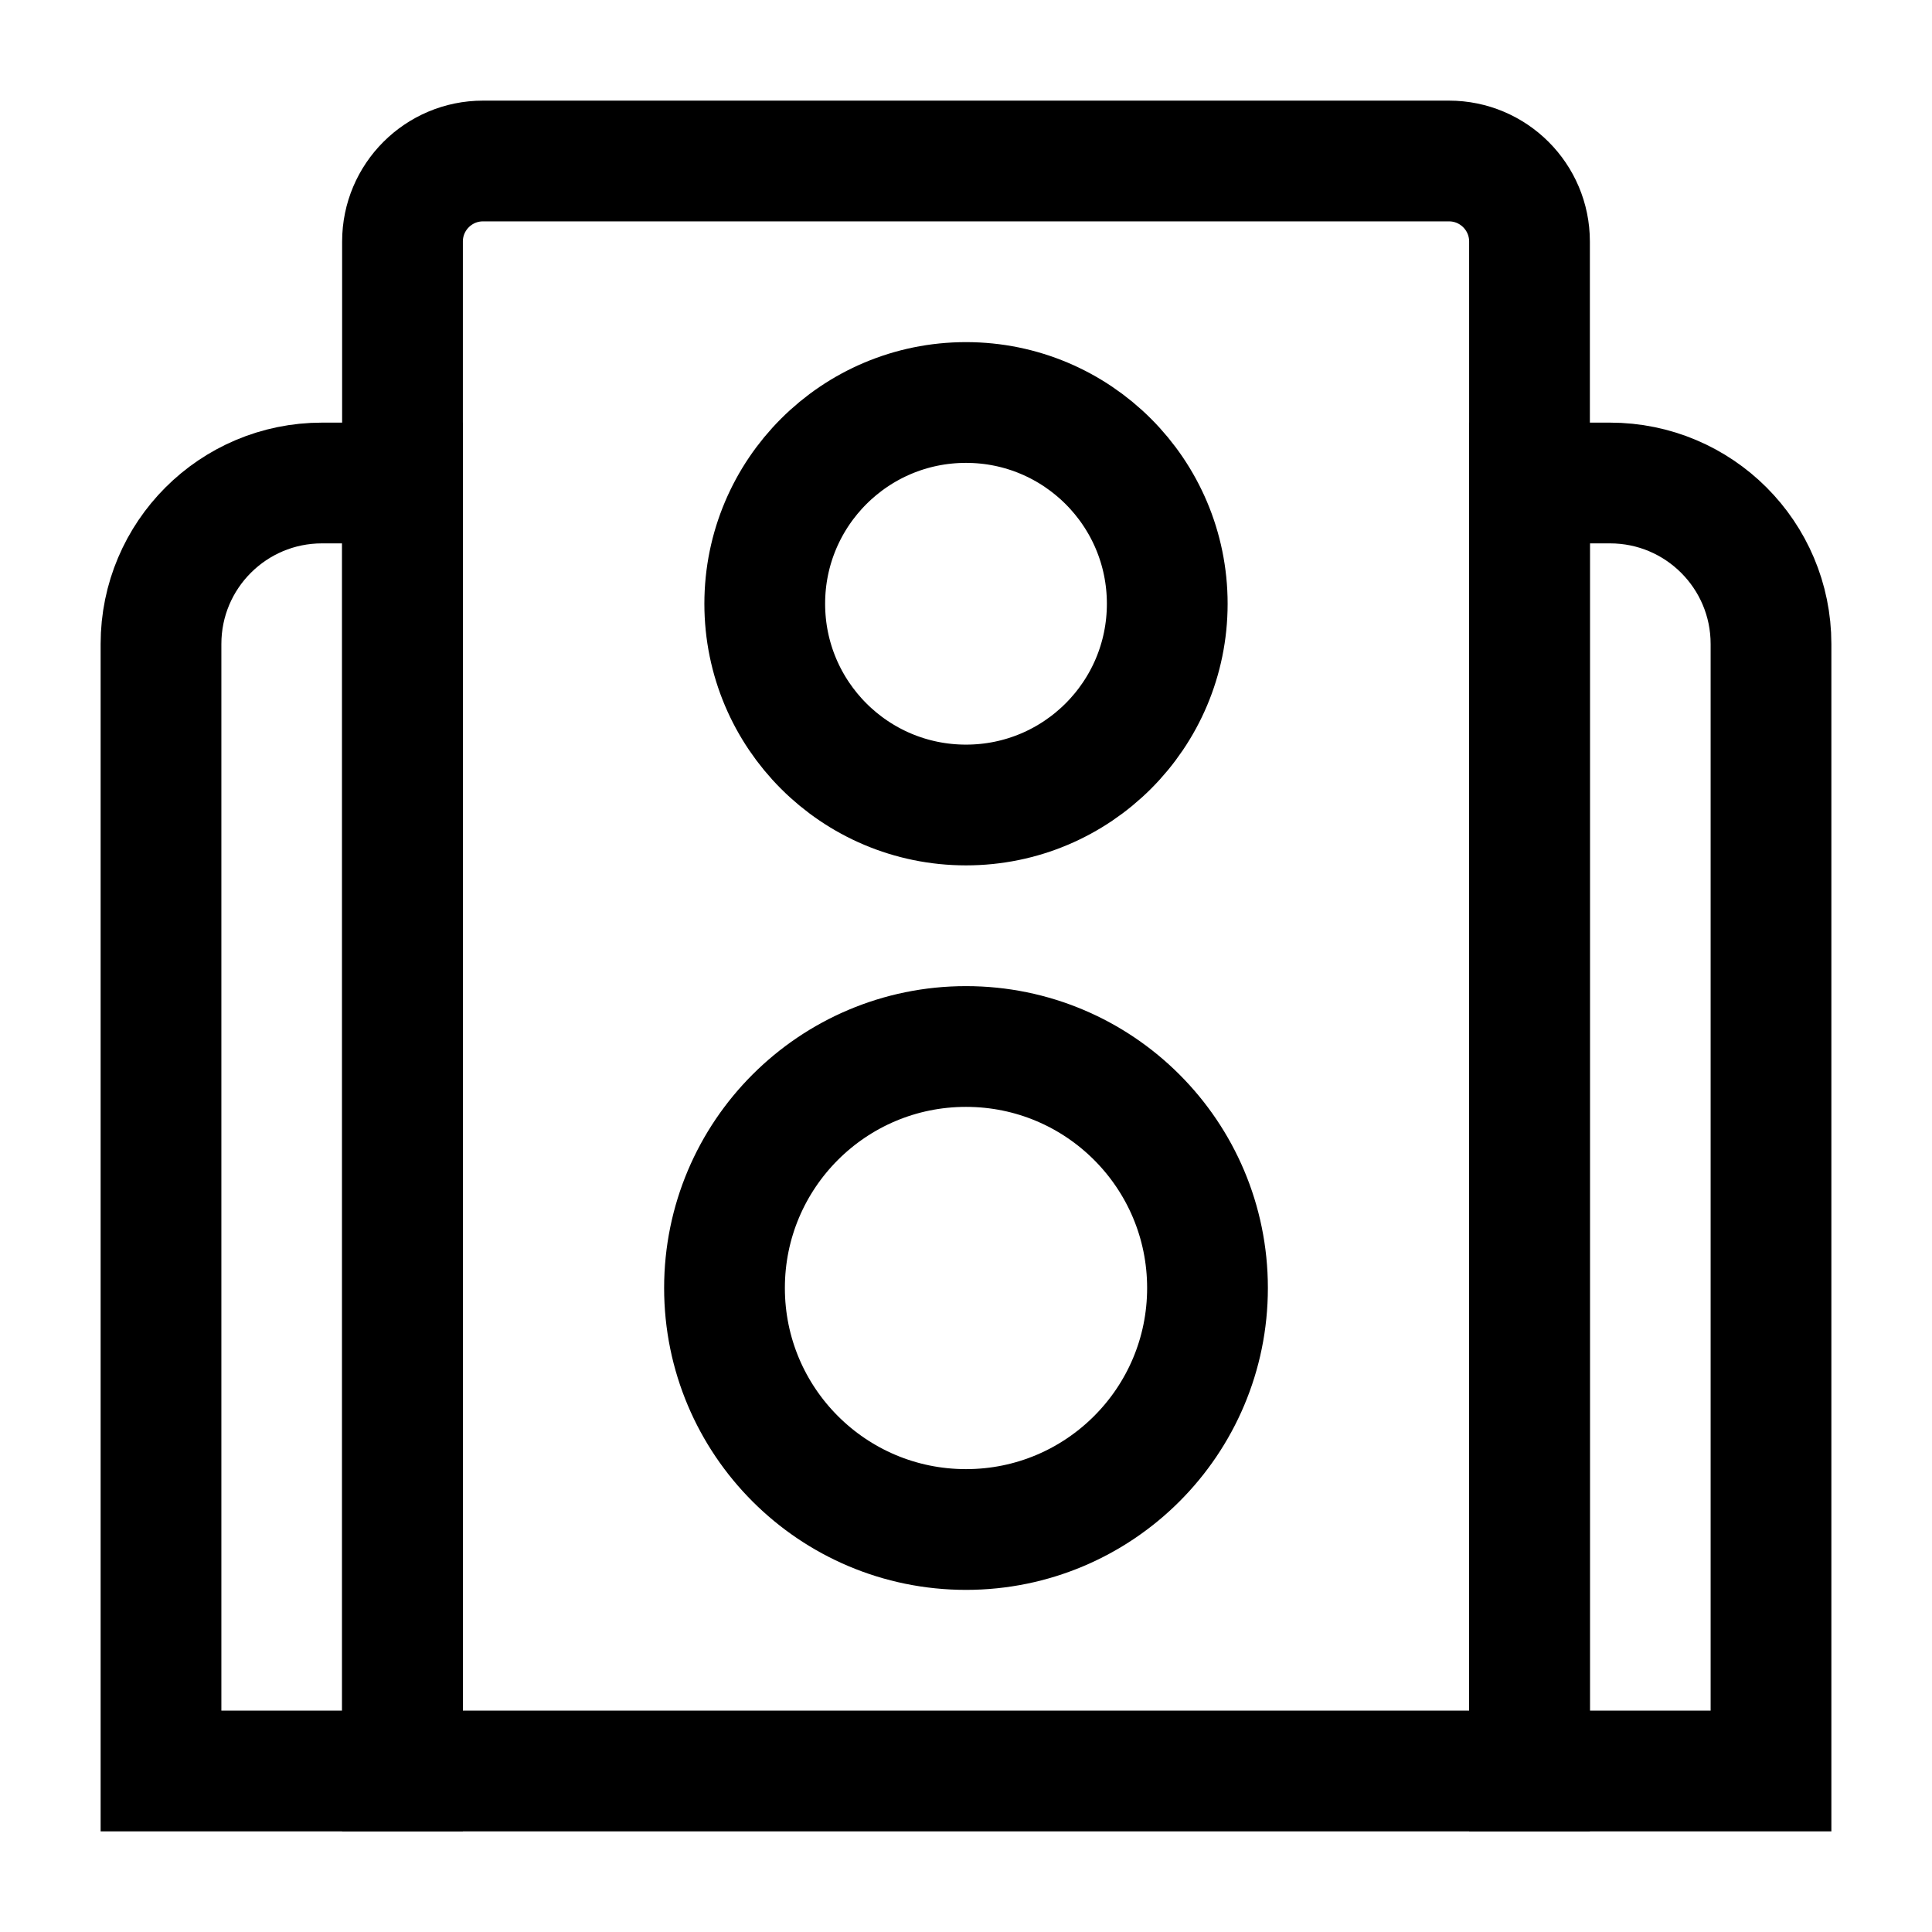 <svg width="24" height="24" viewBox="0 0 24 24" fill="none" xmlns="http://www.w3.org/2000/svg">
<path fill-rule="evenodd" clip-rule="evenodd" d="M22 8C22 6.895 21.105 6 20 6H19V22H22V8Z" stroke="black" stroke-width="1.5"/>
<path fill-rule="evenodd" clip-rule="evenodd" d="M2 8C2 6.895 2.895 6 4 6H5V22H2V8Z" stroke="black" stroke-width="1.5"/>
<path fill-rule="evenodd" clip-rule="evenodd" d="M12 10C13.381 10 14.5 8.881 14.5 7.5C14.5 6.119 13.381 5 12 5C10.619 5 9.5 6.119 9.5 7.5C9.5 8.881 10.619 10 12 10Z" stroke="black" stroke-width="1.5"/>
<path fill-rule="evenodd" clip-rule="evenodd" d="M12 19C13.657 19 15 17.657 15 16C15 14.343 13.657 13 12 13C10.343 13 9 14.343 9 16C9 17.657 10.343 19 12 19Z" stroke="black" stroke-width="1.5"/>
<path fill-rule="evenodd" clip-rule="evenodd" d="M5 3C5 2.448 5.448 2 6 2H18C18.552 2 19 2.448 19 3V22H5V3Z" stroke="black" stroke-width="1.5"/>
</svg>
